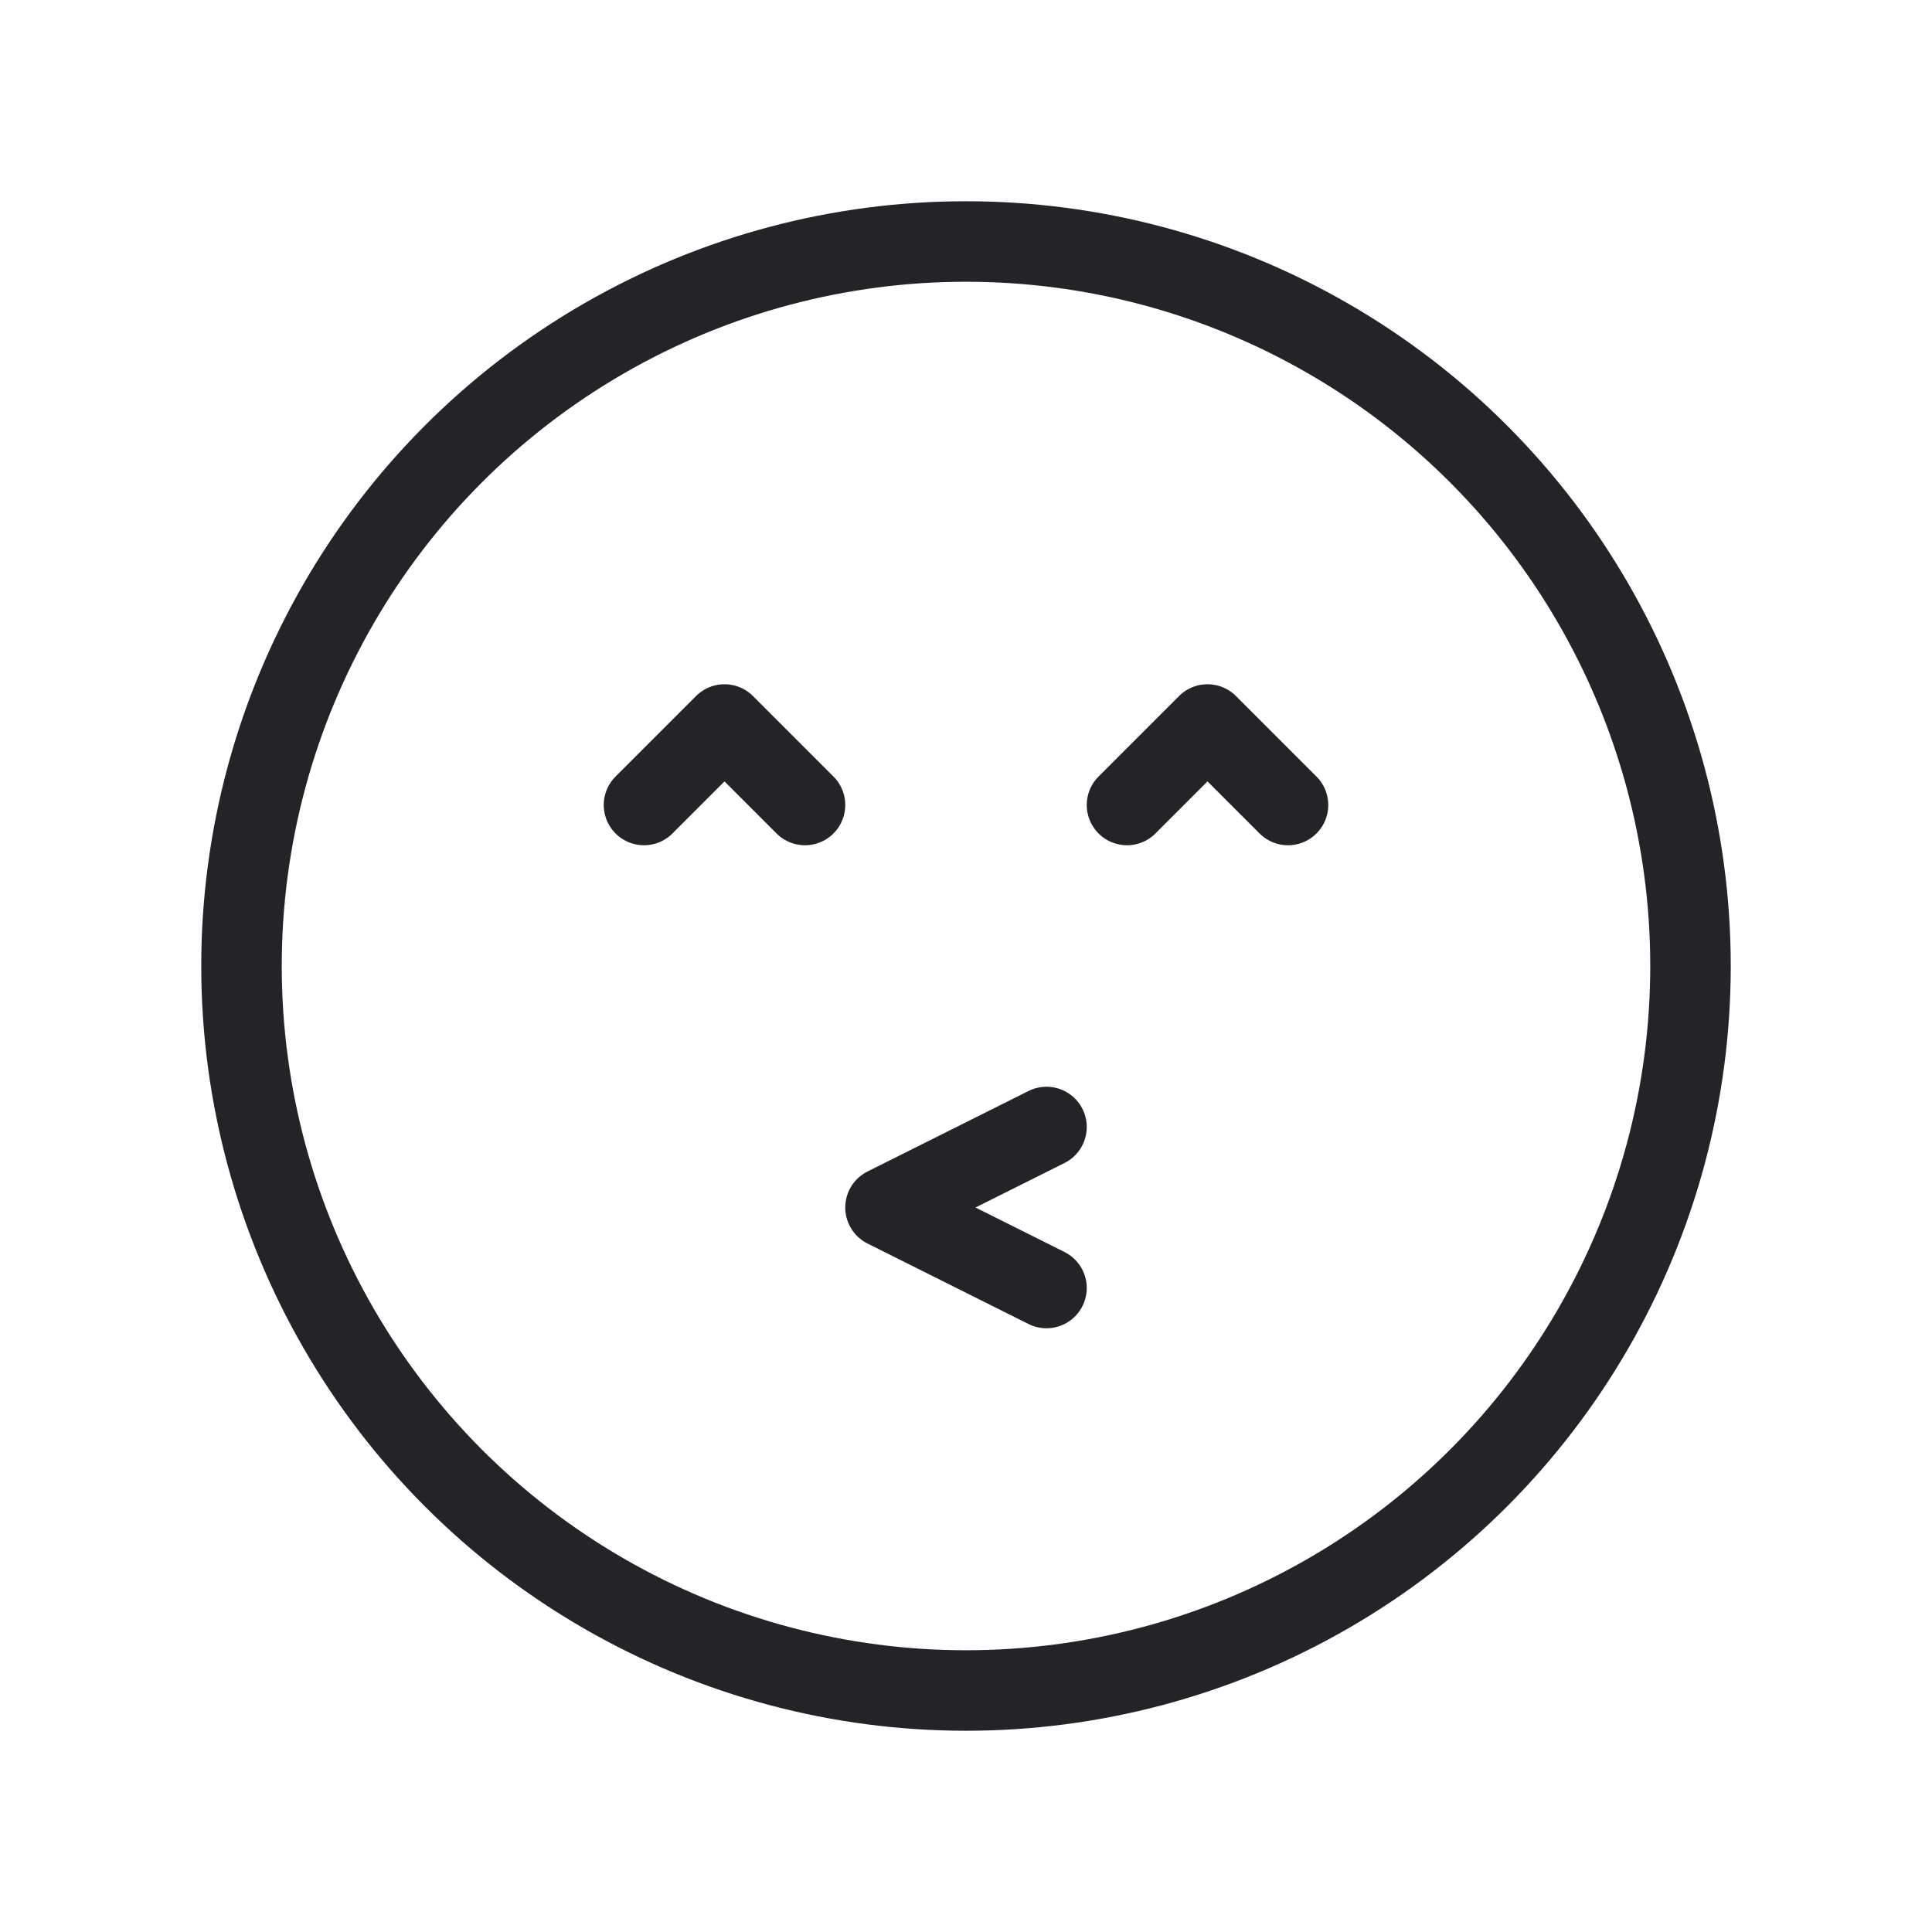 <svg width="24" height="24" viewBox="0 0 24 24" fill="none" xmlns="http://www.w3.org/2000/svg">
<circle cx="12" cy="12" r="9" stroke="#242328" stroke-linecap="round" stroke-linejoin="round"/>
<path d="M14 10L15 9L16 10" stroke="#242328" stroke-linecap="round" stroke-linejoin="round"/>
<path d="M10 10L9 9L8 10" stroke="#242328" stroke-linecap="round" stroke-linejoin="round"/>
<path d="M13 16L11 15L13 14" stroke="#242328" stroke-linecap="round" stroke-linejoin="round"/>
</svg>
